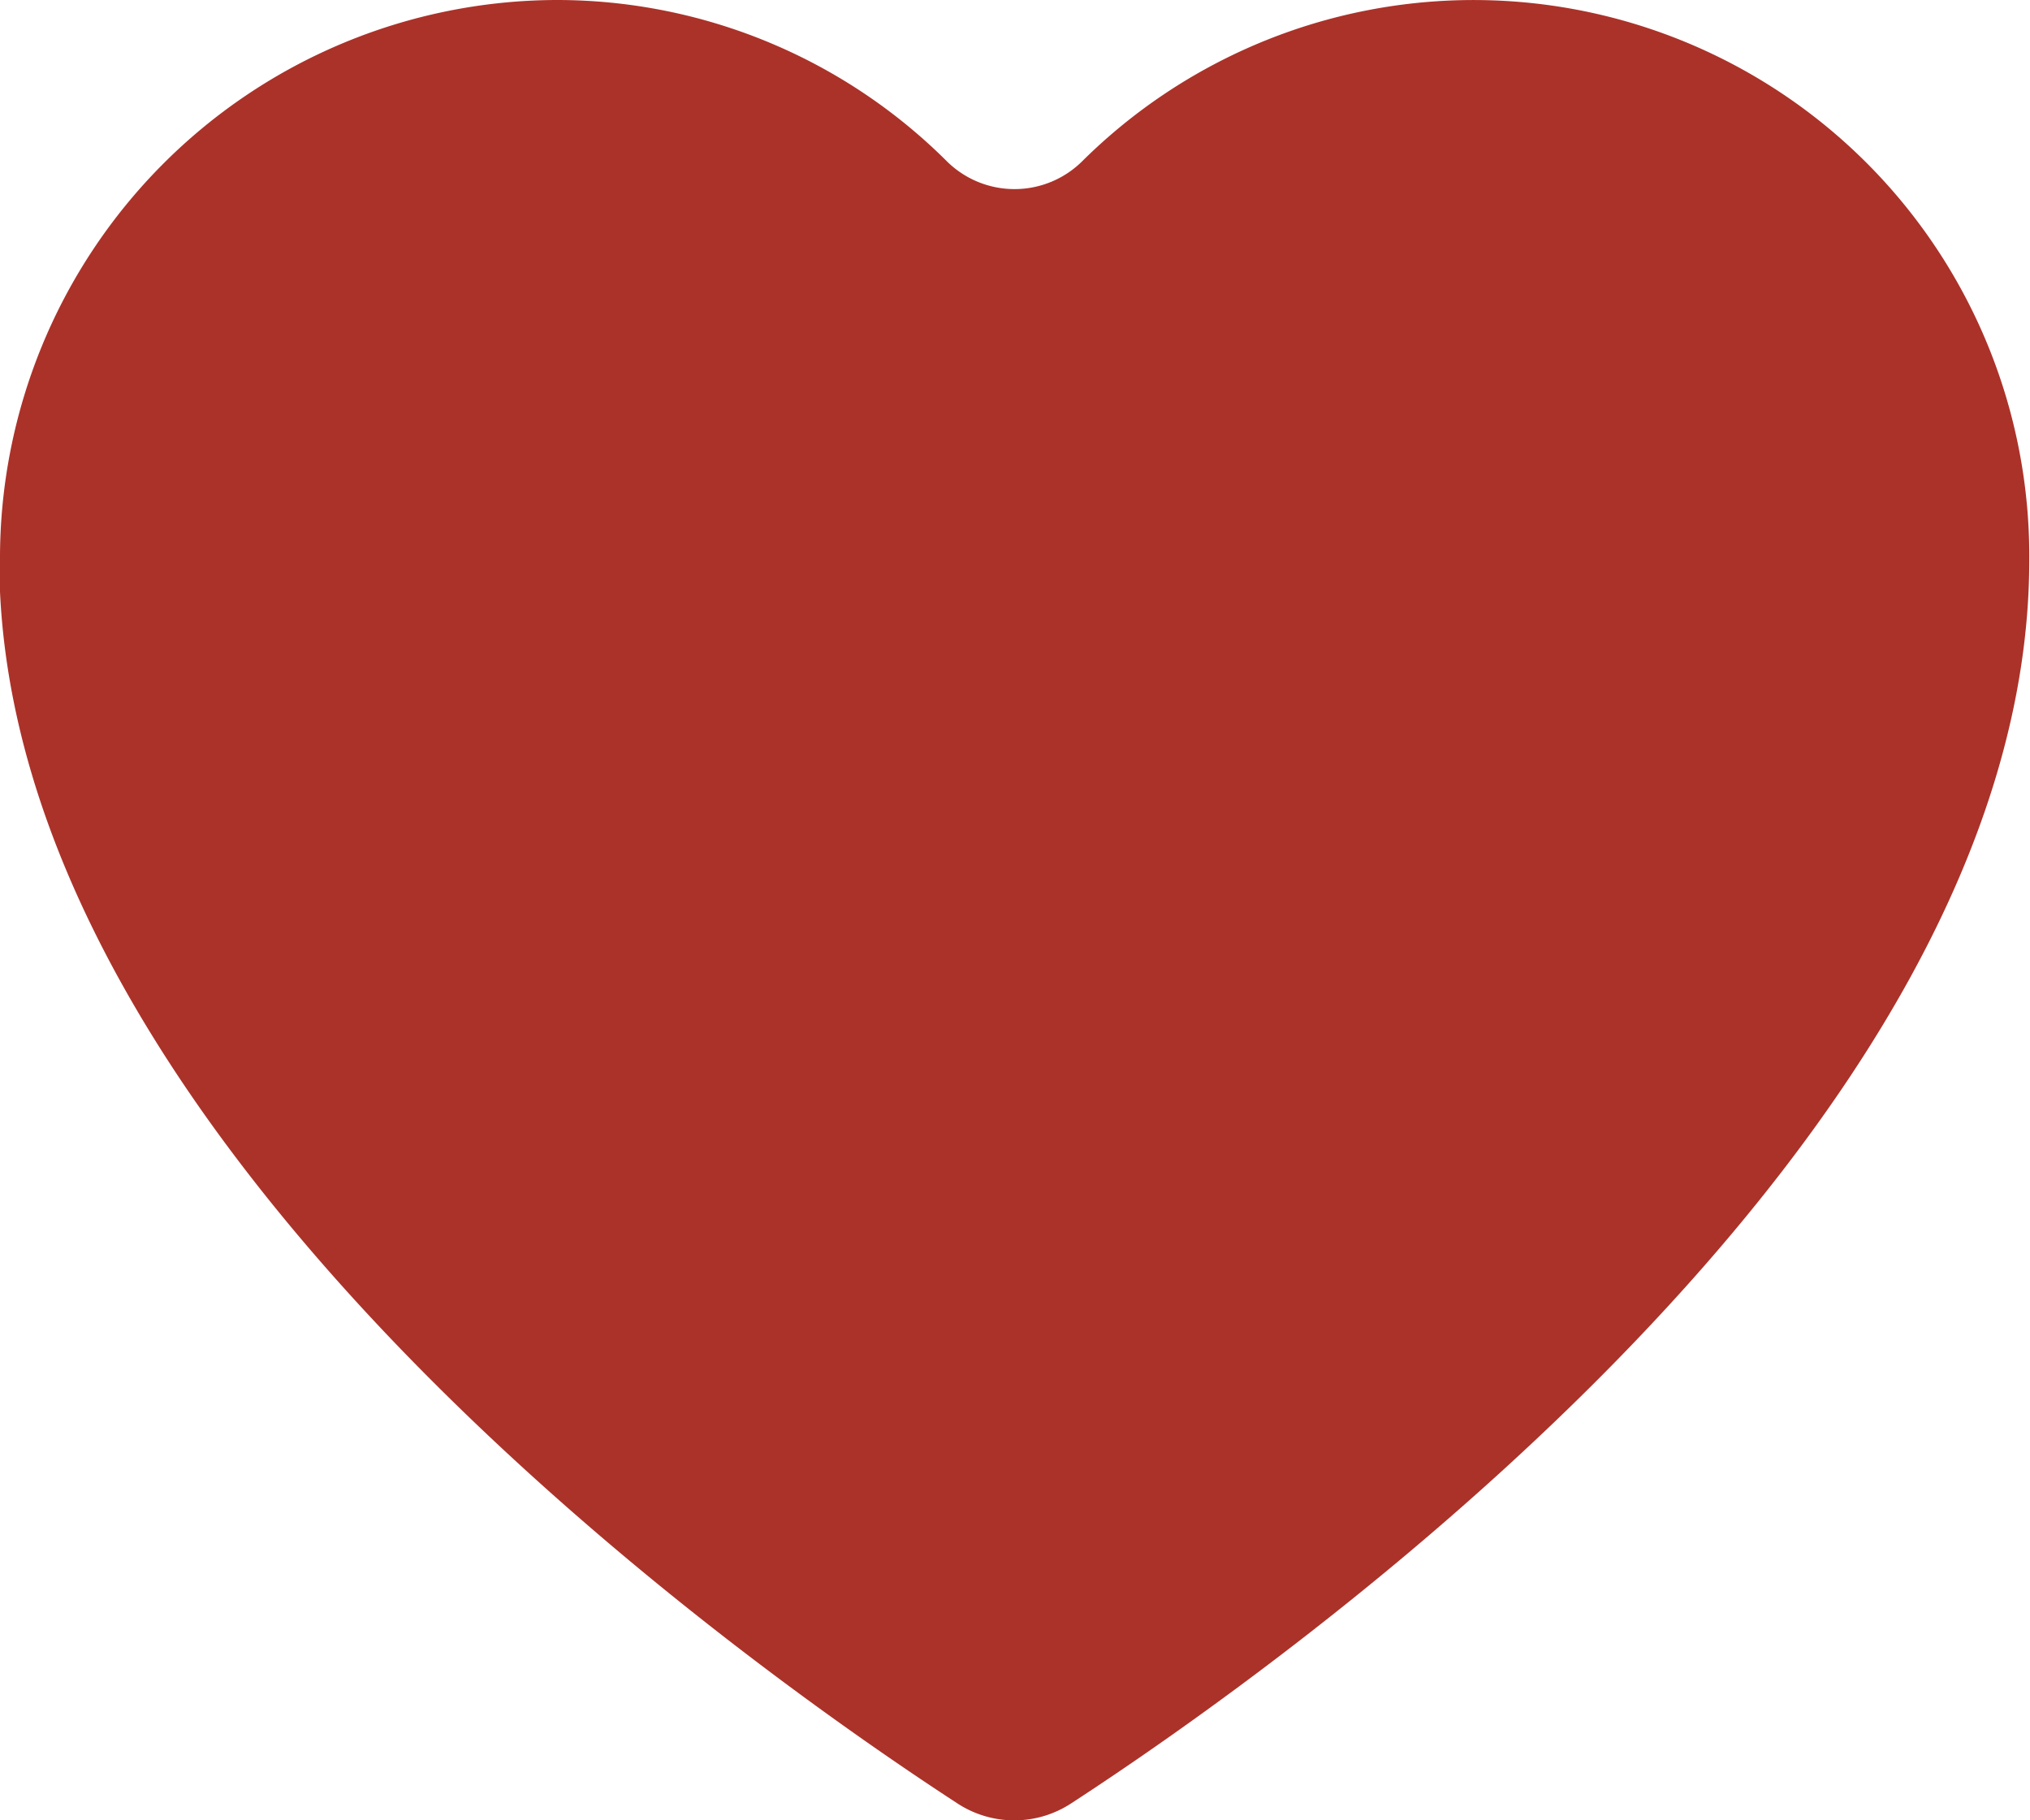 <svg xmlns="http://www.w3.org/2000/svg" width="16.566" height="14.852" viewBox="0 0 16.566 14.852">
  <path id="Path_178" data-name="Path 178" d="M4.66,310.809A4.555,4.555,0,0,1,9.2,306.24a4.51,4.51,0,0,1,3.189,1.318.785.785,0,0,0,1.1,0,4.535,4.535,0,0,1,7.731,3.251h0c0,4.718-6.076,9.011-7.82,10.146a.847.847,0,0,1-.926,0c-1.744-1.135-7.82-5.427-7.82-10.146" transform="translate(-4.66 -306.24)" fill="#ab3229"/>
</svg>
